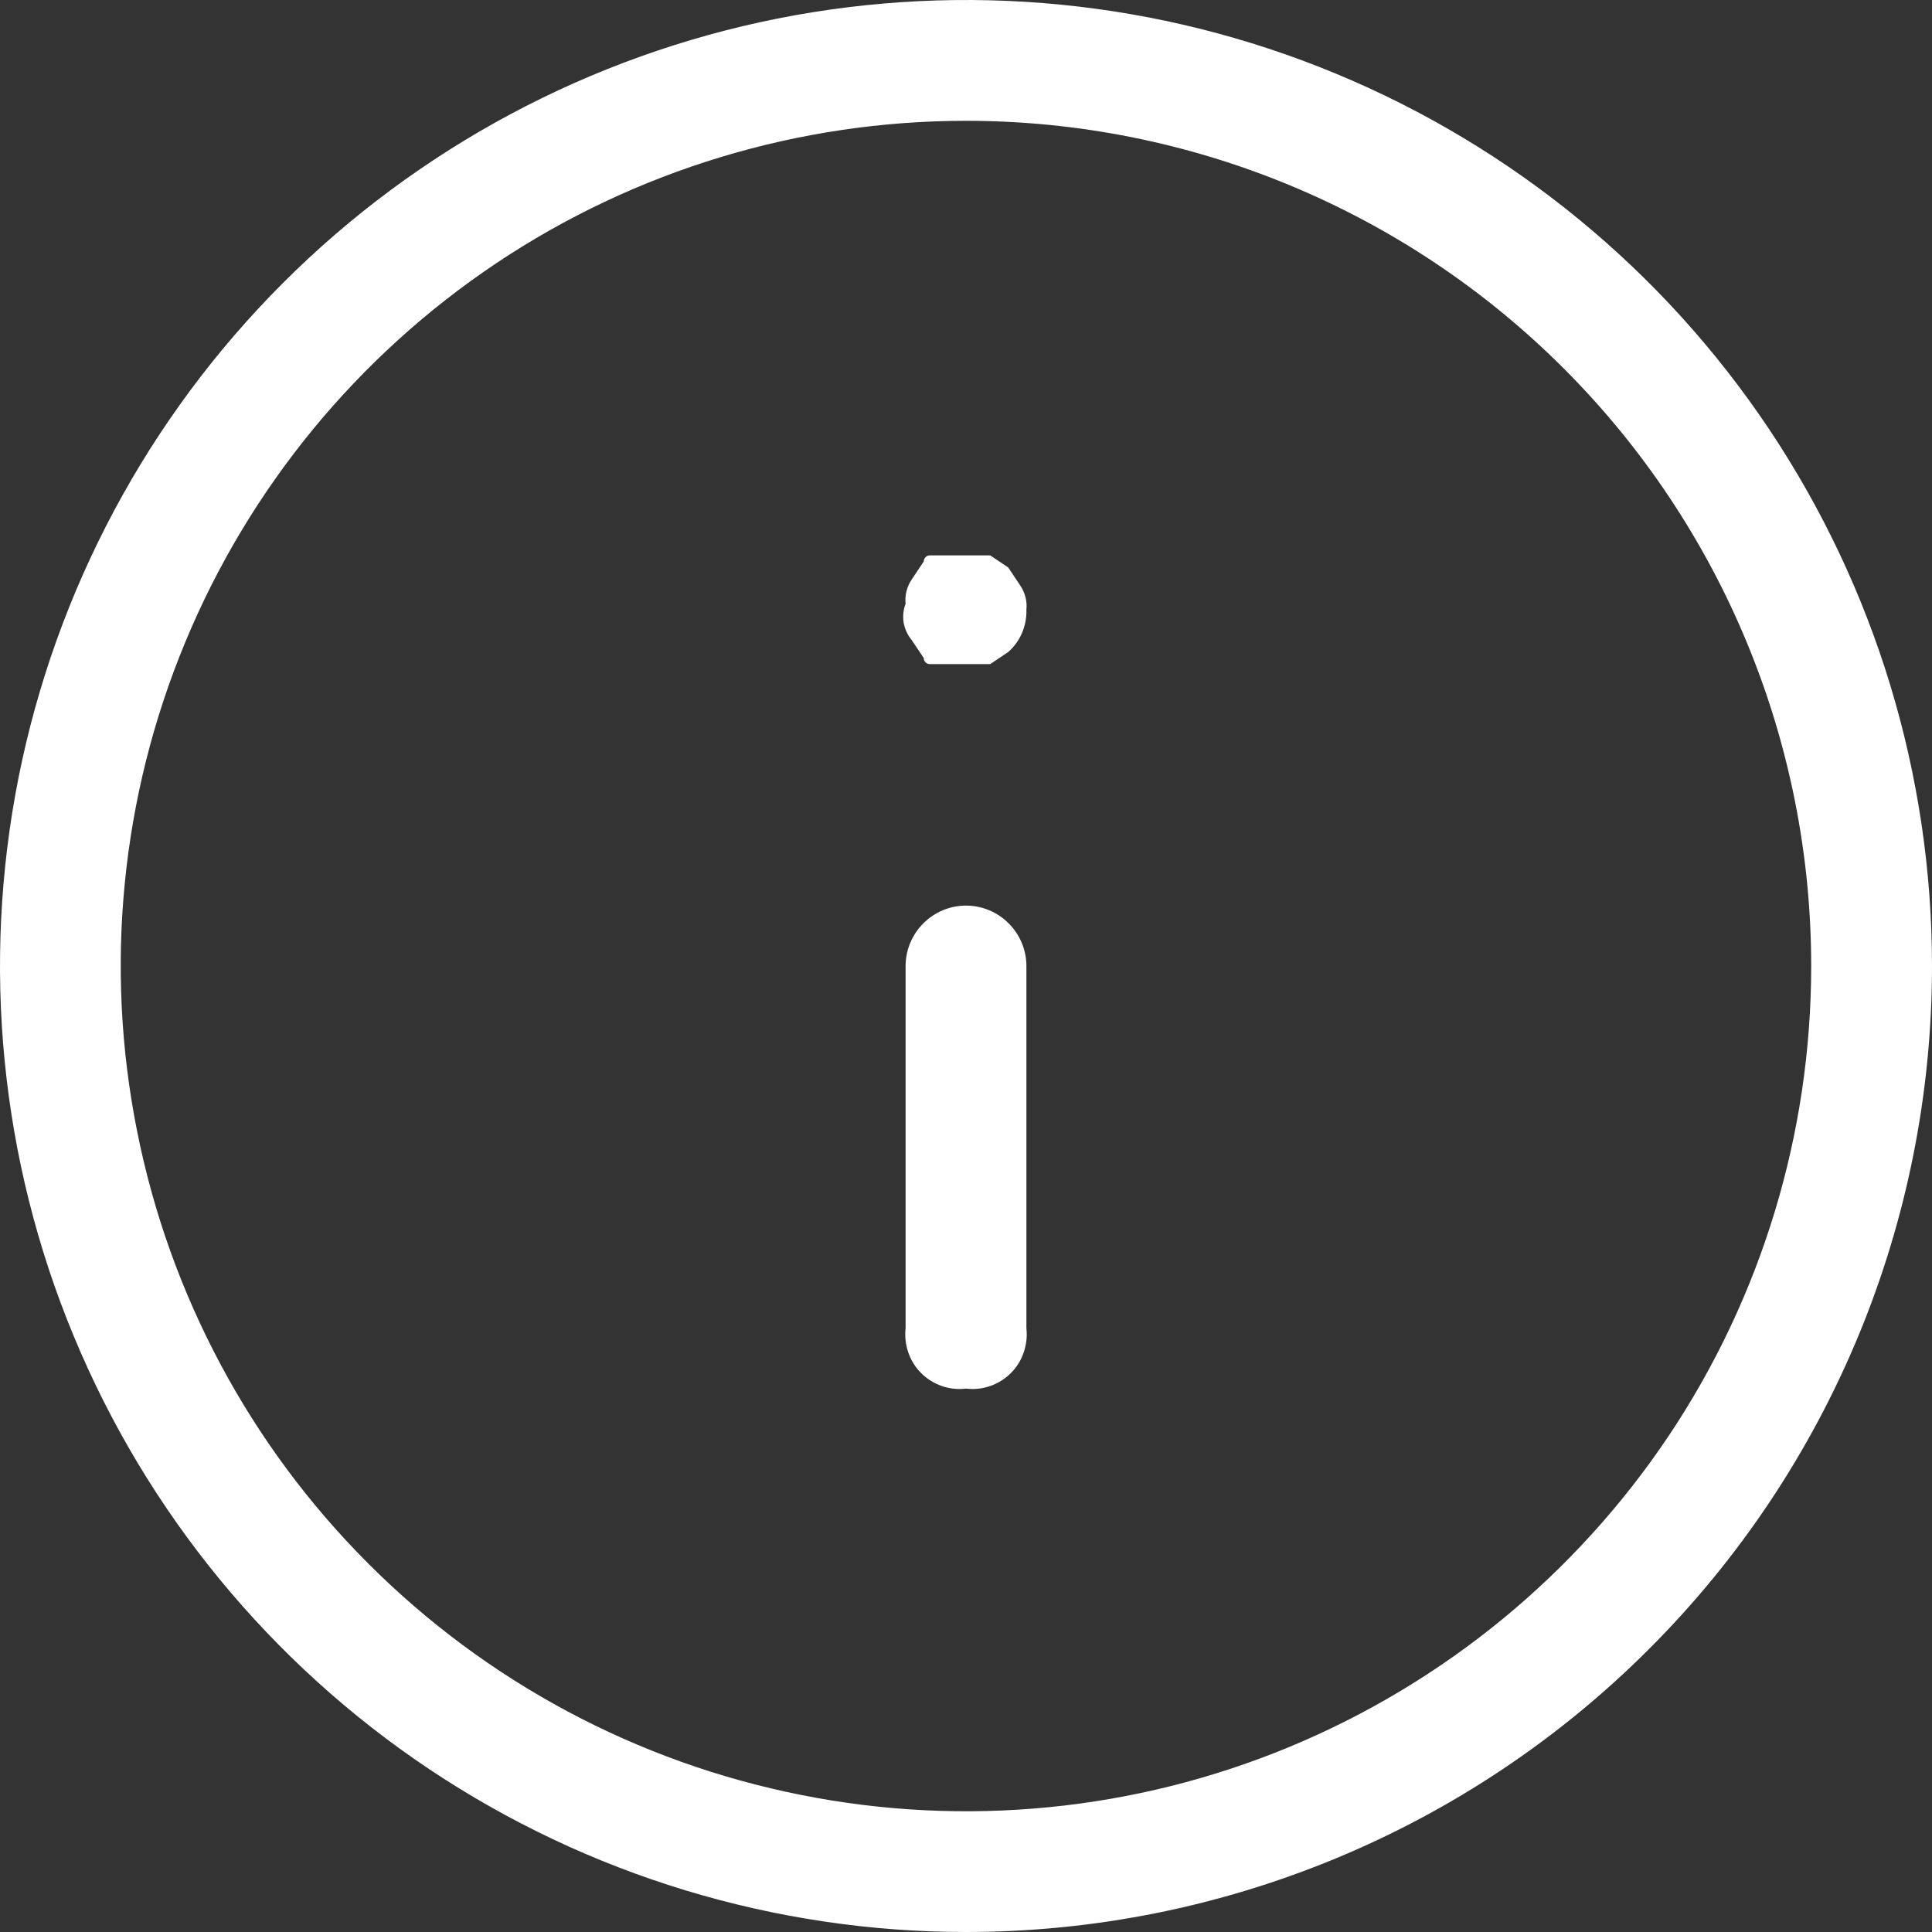 <svg width="15" height="15" viewBox="0 0 15 15" fill="none" xmlns="http://www.w3.org/2000/svg">
<rect x="0" y="0" width="15" height="15" fill="#333333" stroke="none"/>
<path d="M7.5 15C6.017 15 4.567 14.56 3.333 13.736C2.1 12.912 1.139 11.741 0.571 10.37C0.003 9 -0.145 7.492 0.144 6.037C0.434 4.582 1.148 3.246 2.197 2.197C3.246 1.148 4.582 0.434 6.037 0.144C7.492 -0.145 9 0.003 10.37 0.571C11.741 1.139 12.912 2.1 13.736 3.333C14.56 4.567 15 6.017 15 7.5C15 9.489 14.21 11.397 12.803 12.803C11.397 14.21 9.489 15 7.5 15ZM7.5 0.938C6.202 0.938 4.933 1.322 3.854 2.043C2.775 2.765 1.934 3.789 1.437 4.989C0.94 6.188 0.81 7.507 1.064 8.78C1.317 10.053 1.942 11.223 2.86 12.14C3.777 13.058 4.947 13.683 6.22 13.936C7.493 14.19 8.812 14.06 10.011 13.563C11.21 13.066 12.235 12.225 12.957 11.146C13.678 10.067 14.062 8.798 14.062 7.5C14.062 5.76 13.371 4.09 12.14 2.86C10.91 1.629 9.24 0.938 7.5 0.938Z" fill="white"/>
<path d="M7.5 10.781C7.437 10.789 7.372 10.782 7.312 10.761C7.252 10.74 7.197 10.706 7.152 10.661C7.107 10.616 7.072 10.561 7.052 10.5C7.031 10.44 7.024 10.376 7.031 10.312V7.5C7.031 7.376 7.081 7.256 7.169 7.169C7.256 7.081 7.376 7.031 7.5 7.031C7.624 7.031 7.744 7.081 7.831 7.169C7.919 7.256 7.969 7.376 7.969 7.5V10.312C7.976 10.376 7.969 10.44 7.948 10.5C7.928 10.561 7.893 10.616 7.848 10.661C7.803 10.706 7.748 10.74 7.688 10.761C7.628 10.782 7.563 10.789 7.5 10.781Z" fill="white"/>
<path d="M7.5 5.156H7.219C7.206 5.156 7.194 5.151 7.186 5.143C7.177 5.134 7.172 5.122 7.172 5.109L7.078 4.969C7.046 4.93 7.025 4.884 7.016 4.835C7.008 4.785 7.013 4.734 7.031 4.688C7.024 4.621 7.041 4.555 7.078 4.5L7.172 4.359C7.172 4.347 7.177 4.335 7.186 4.326C7.194 4.317 7.206 4.312 7.219 4.312H7.688L7.828 4.406L7.922 4.547C7.959 4.602 7.976 4.668 7.969 4.734C7.971 4.796 7.959 4.857 7.935 4.914C7.911 4.971 7.874 5.021 7.828 5.062L7.688 5.156H7.5Z" fill="white"/>
</svg>
